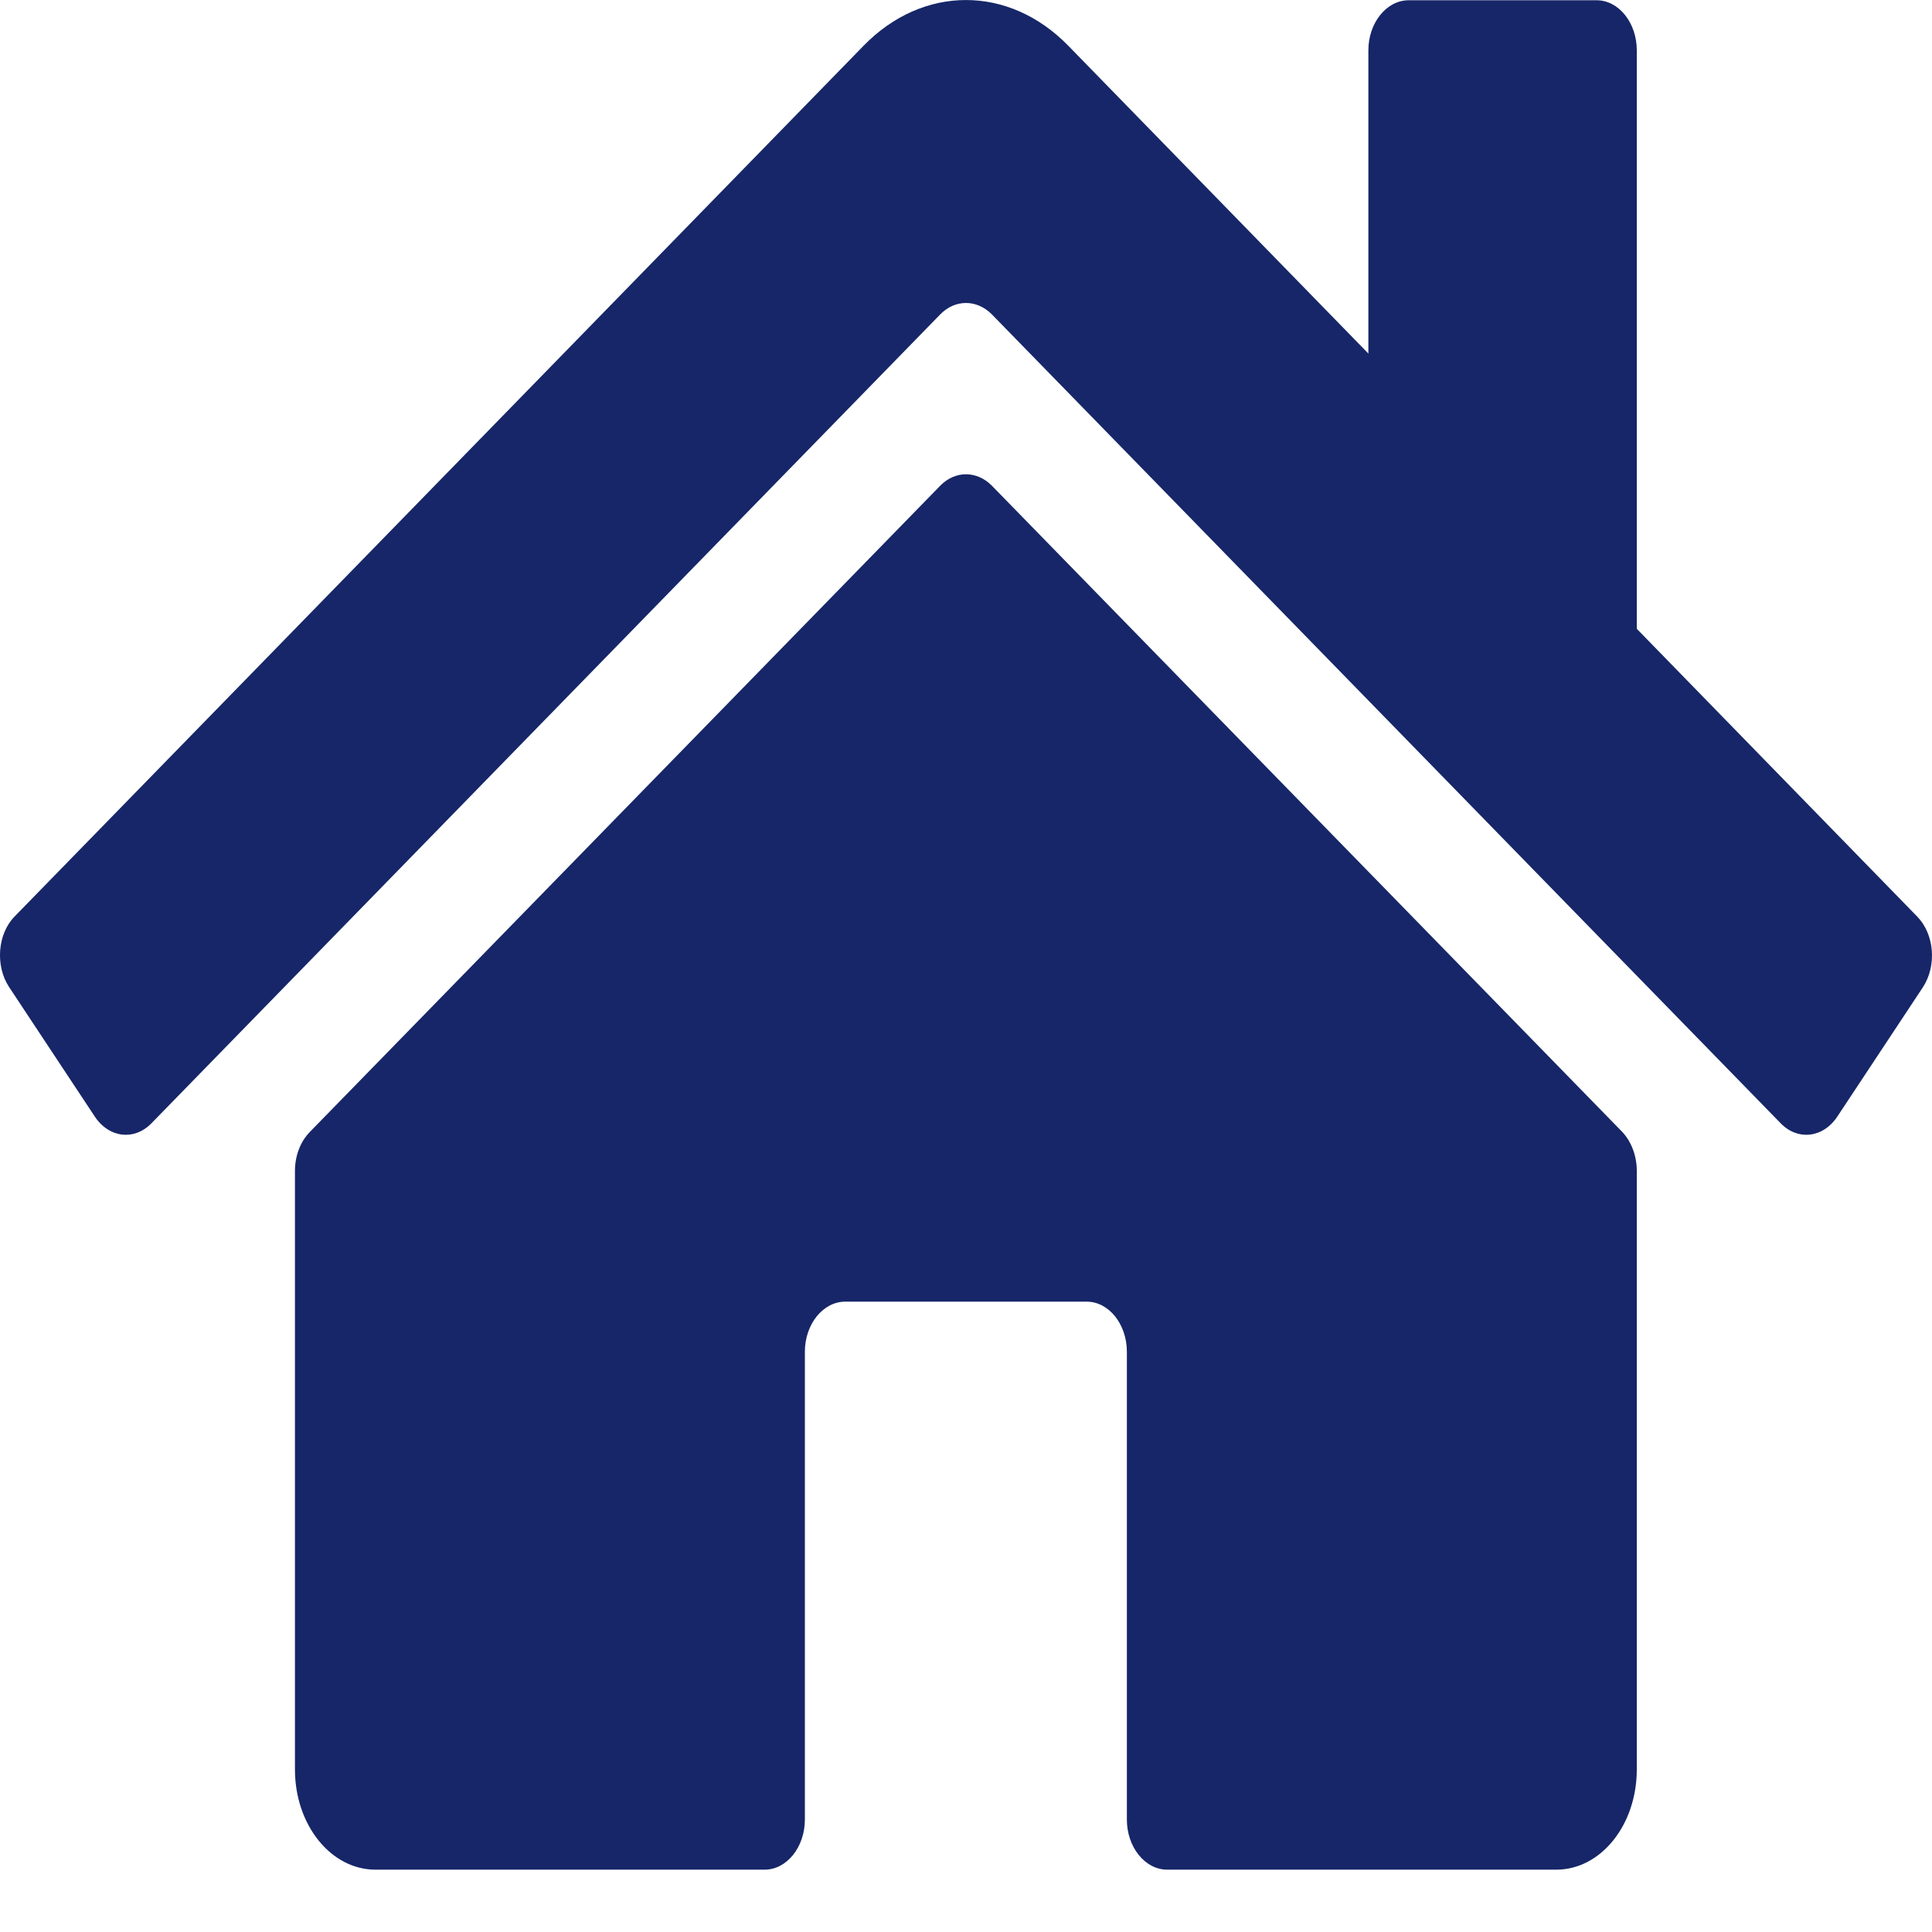 <svg width="15" height="15" viewBox="0 0 15 15" fill="none" xmlns="http://www.w3.org/2000/svg"><path d="M12.708 9.091V13.738C12.708 14.169 12.429 14.516 12.083 14.516H9.062C8.89 14.516 8.749 14.341 8.749 14.127V10.495C8.749 10.281 8.609 10.106 8.437 10.106H6.562C6.39 10.106 6.249 10.281 6.249 10.495V14.127C6.249 14.341 6.108 14.516 5.937 14.516H2.915C2.569 14.516 2.29 14.169 2.29 13.738V9.091C2.29 8.974 2.332 8.864 2.405 8.789L7.301 3.77C7.416 3.653 7.583 3.653 7.7 3.77L12.596 8.789C12.666 8.864 12.708 8.974 12.708 9.091ZM14.885 7.116L12.708 4.882V0.391C12.708 0.177 12.568 0.002 12.396 0.002H10.937C10.765 0.002 10.624 0.177 10.624 0.391V2.745L8.294 0.355C7.833 -0.118 7.166 -0.118 6.705 0.355L0.113 7.116C-0.02 7.252 -0.038 7.499 0.071 7.664L0.736 8.669C0.845 8.835 1.043 8.858 1.176 8.721L7.301 2.44C7.416 2.323 7.583 2.323 7.7 2.44L13.825 8.721C13.958 8.858 14.156 8.835 14.265 8.669L14.93 7.664C15.039 7.496 15.018 7.252 14.885 7.116Z" fill="#162668"/></svg>